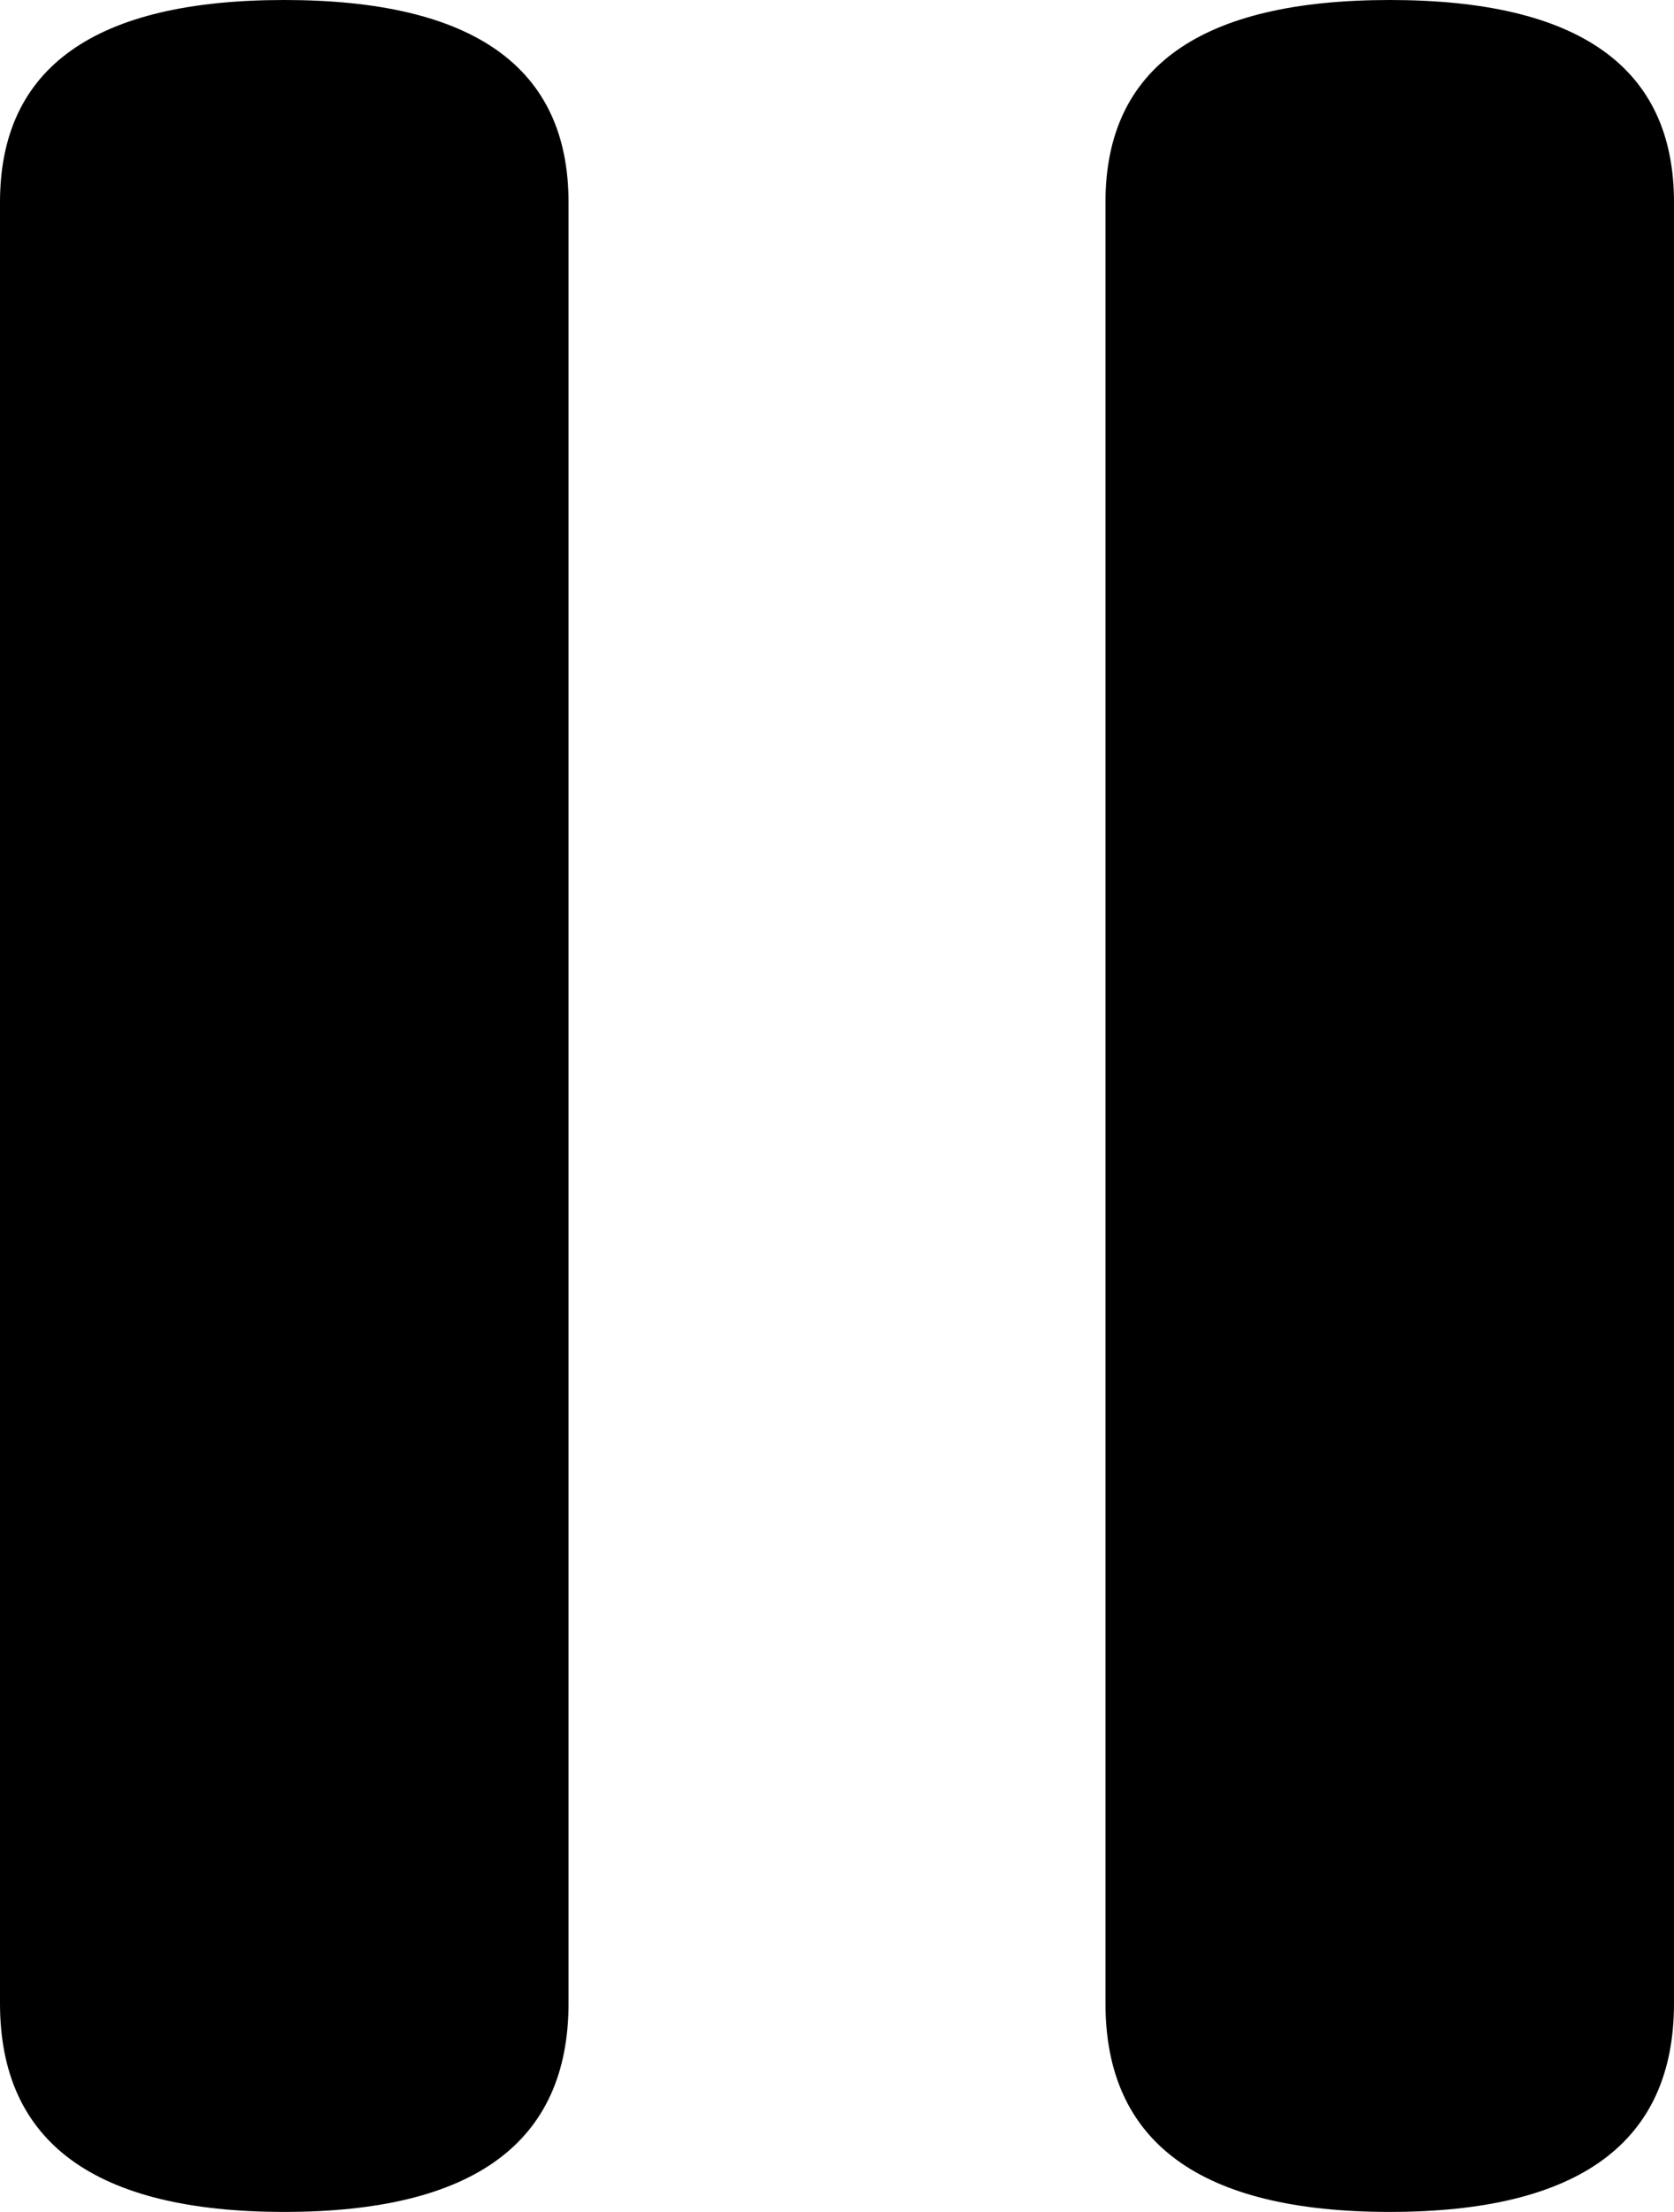 <svg xmlns="http://www.w3.org/2000/svg" viewBox="0 0 530 700"><path d="M440 0c60 0 90 21.333 90 64v570c0 44-30 66-90 66s-90-22-90-66V64c0-42.667 30-64 90-64M90 0c60 0 90 21.333 90 64v570c0 44-30 66-90 66S0 678 0 634V64C0 21.333 30 0 90 0"/></svg>